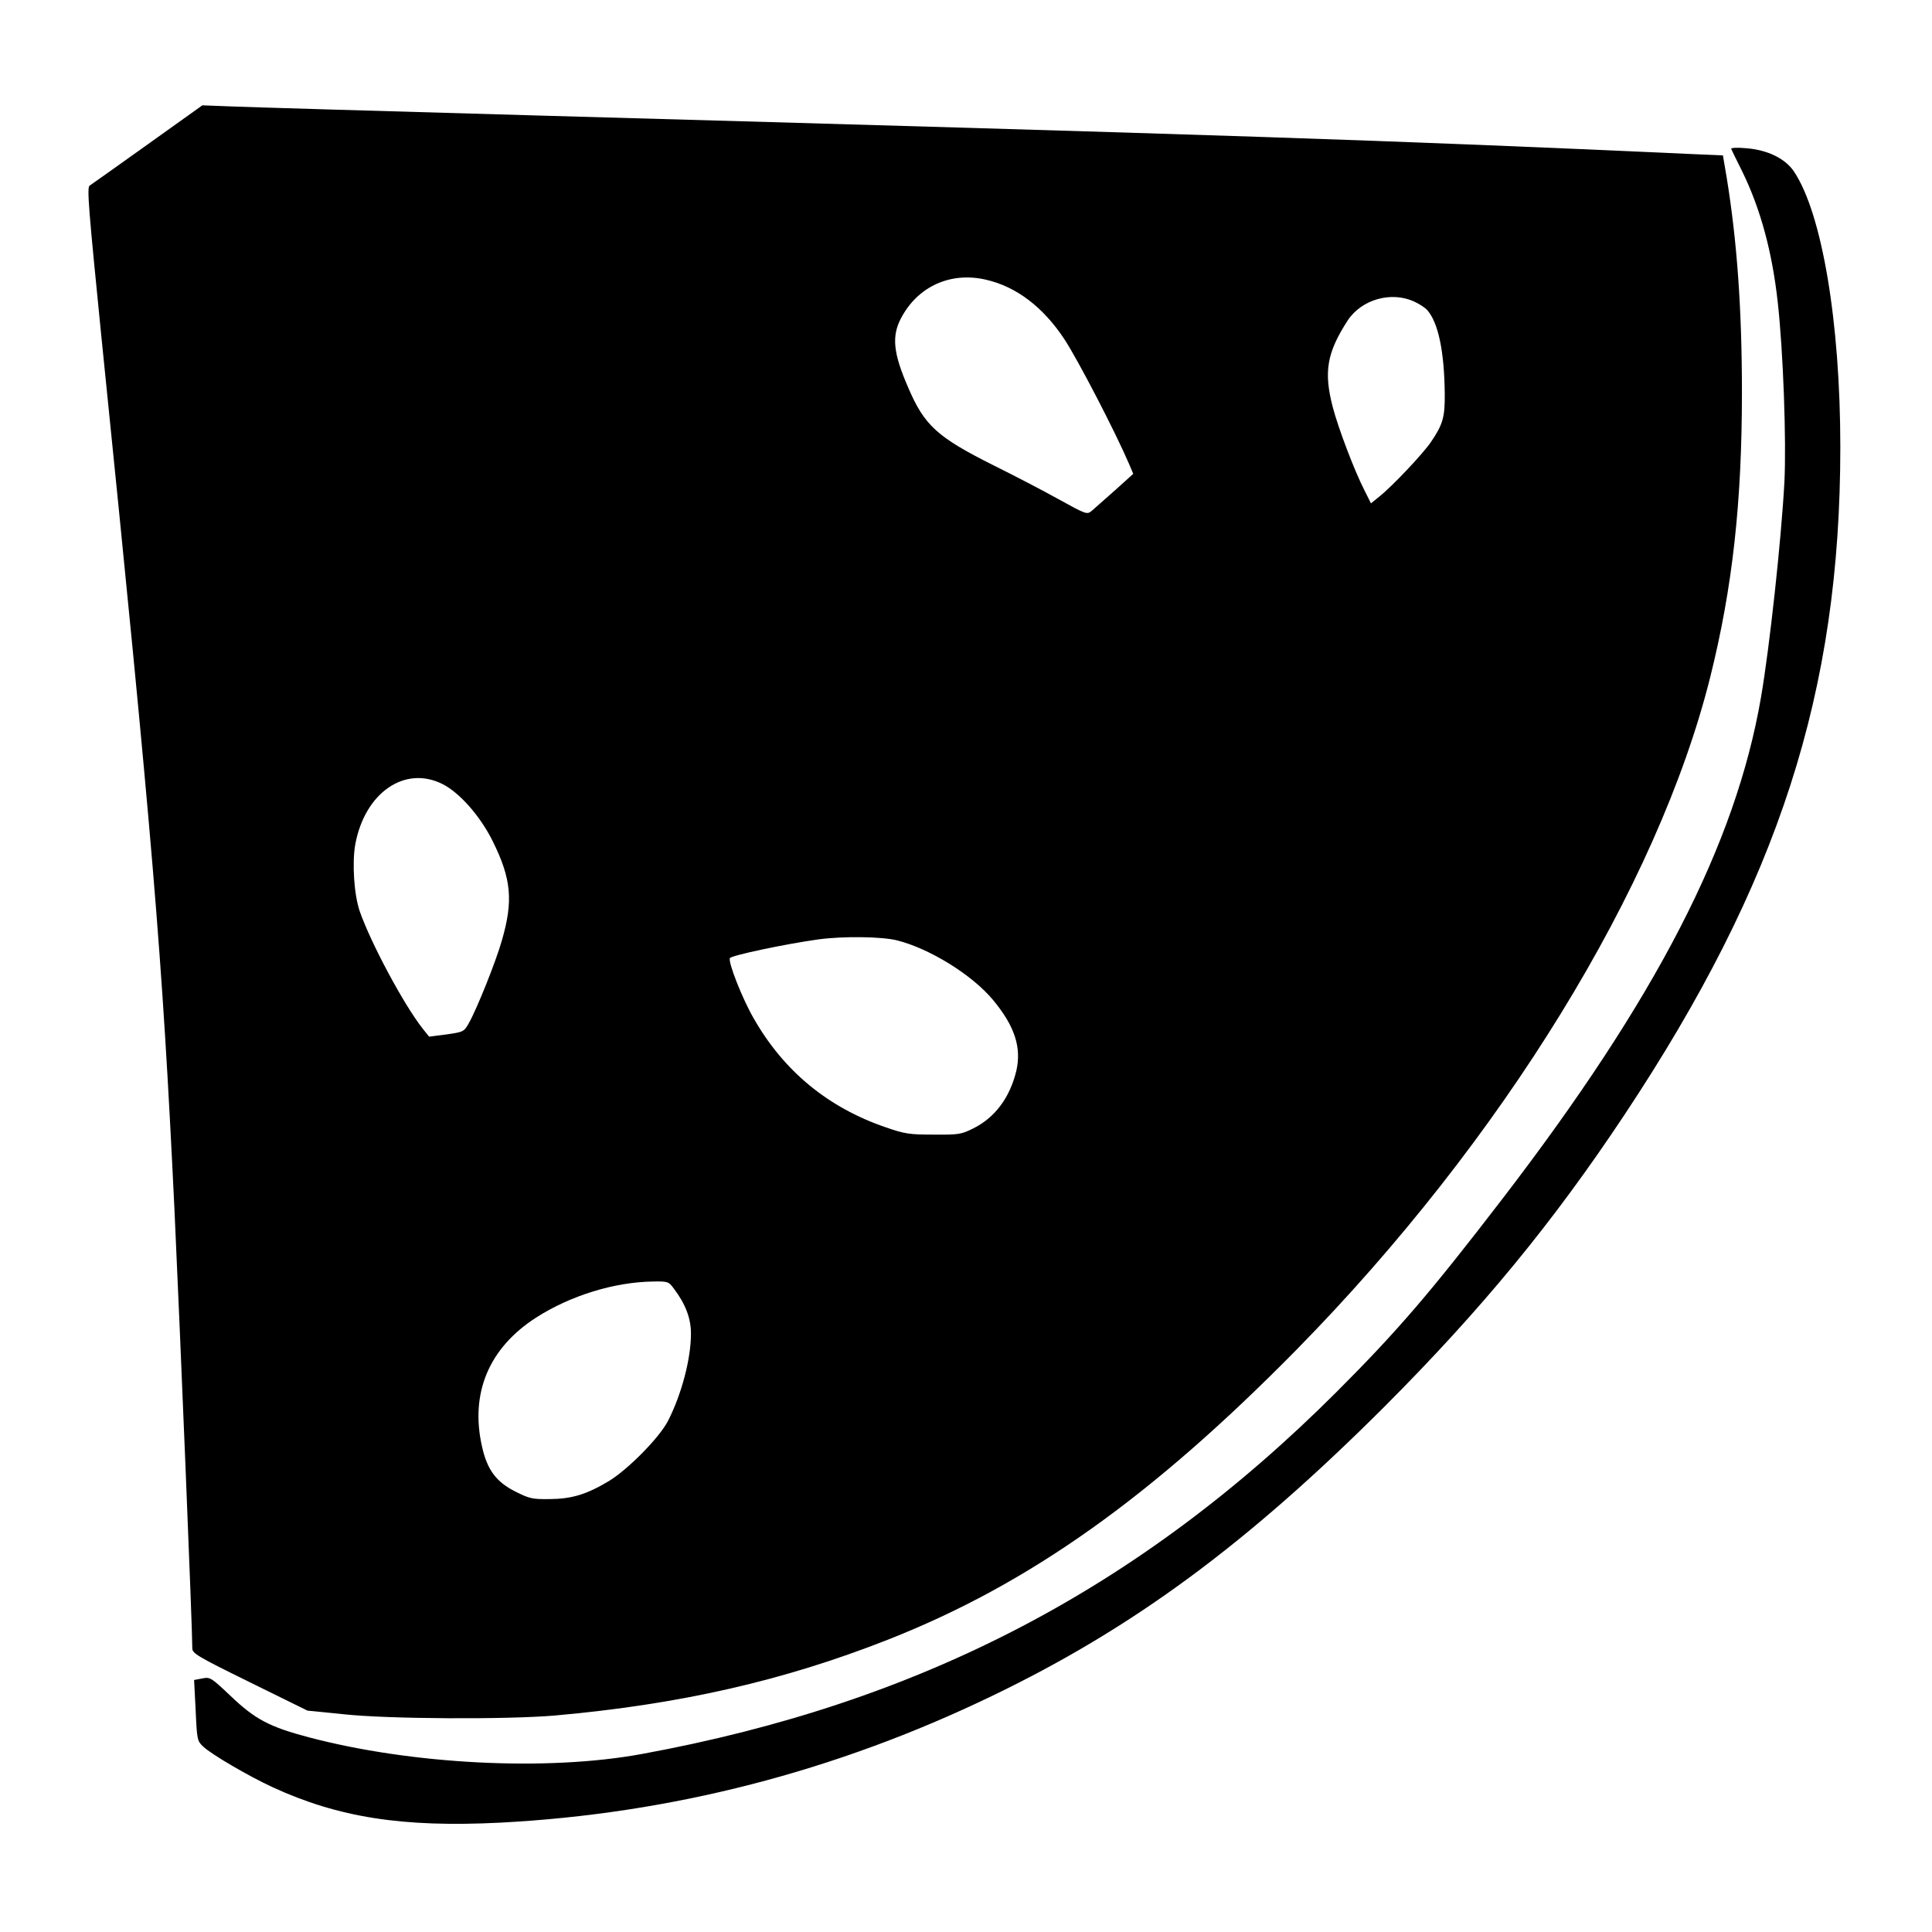 <?xml version="1.0" standalone="no"?>
<!DOCTYPE svg PUBLIC "-//W3C//DTD SVG 20010904//EN"
 "http://www.w3.org/TR/2001/REC-SVG-20010904/DTD/svg10.dtd">
<svg version="1.0" xmlns="http://www.w3.org/2000/svg"
 width="864pt" height="864pt" viewBox="0 0 864 864"
 preserveAspectRatio="xMidYMid meet">

<g transform="translate(0,864) scale(0.1,-0.1)"
fill="#000000" stroke="none">
<path d="M660 7994 c-135 -97 -252 -179 -259 -184 -13 -7 -5 -102 52 -672 232
-2280 272 -2761 327 -3903 26 -560 80 -1872 80 -1966 0 -23 21 -36 257 -152
l258 -127 160 -16 c201 -22 734 -24 945 -6 562 50 1025 156 1490 339 633 249
1180 638 1830 1299 918 935 1615 2069 1849 3009 99 398 141 778 141 1269 0
376 -22 678 -68 961 l-17 100 -160 7 c-1341 61 -2035 84 -5160 172 -671 19
-1278 37 -1350 40 l-130 5 -245 -175z m3750 -605 c135 -31 255 -122 350 -266
60 -91 226 -411 288 -555 l20 -47 -81 -73 c-45 -40 -92 -81 -104 -92 -22 -18
-23 -18 -150 52 -70 39 -201 107 -290 151 -253 127 -309 178 -382 349 -67 154
-74 229 -31 310 75 142 222 208 380 171z m1915 -98 c22 -10 48 -27 57 -37 50
-56 77 -185 79 -374 1 -105 -8 -138 -62 -217 -36 -53 -174 -199 -231 -244
l-37 -30 -29 58 c-47 92 -118 281 -142 373 -41 158 -26 243 67 387 62 94 195
132 298 84z m-4347 -2157 c77 -38 171 -145 226 -257 83 -168 92 -266 40 -444
-27 -95 -111 -304 -147 -368 -22 -39 -24 -40 -100 -51 l-78 -10 -28 35 c-84
106 -232 382 -282 525 -26 75 -35 219 -20 301 43 230 221 353 389 269z m2036
-700 c145 -37 334 -154 427 -266 97 -117 128 -212 104 -317 -29 -120 -96 -210
-194 -258 -52 -26 -65 -28 -176 -27 -108 0 -129 3 -215 33 -257 88 -455 251
-589 486 -50 86 -115 250 -107 270 4 12 251 64 396 84 110 15 286 13 354 -5z
m-1001 -1556 c53 -70 77 -134 77 -202 0 -113 -42 -272 -103 -391 -39 -75 -179
-217 -265 -269 -99 -59 -164 -79 -263 -80 -79 -1 -91 2 -155 34 -85 43 -125
97 -148 199 -55 240 30 443 242 579 153 98 350 159 524 161 64 1 68 0 91 -31z"/>
<path d="M7742 7974 c2 -5 25 -52 51 -104 80 -165 132 -355 157 -580 25 -224
39 -623 30 -805 -14 -259 -66 -739 -105 -965 -113 -656 -469 -1347 -1159
-2245 -318 -414 -465 -586 -740 -861 -879 -878 -1861 -1390 -3106 -1618 -424
-78 -1029 -47 -1490 75 -175 46 -240 81 -347 183 -89 84 -93 87 -128 80 l-37
-7 7 -136 c6 -133 7 -137 35 -163 38 -35 200 -130 308 -180 295 -136 582 -181
1019 -159 764 40 1497 228 2198 566 632 304 1140 679 1756 1294 436 437 754
824 1074 1306 690 1040 965 1891 965 2986 0 558 -82 1046 -208 1233 -39 57
-116 95 -211 103 -43 4 -72 2 -69 -3z"/>
</g>
</svg>
